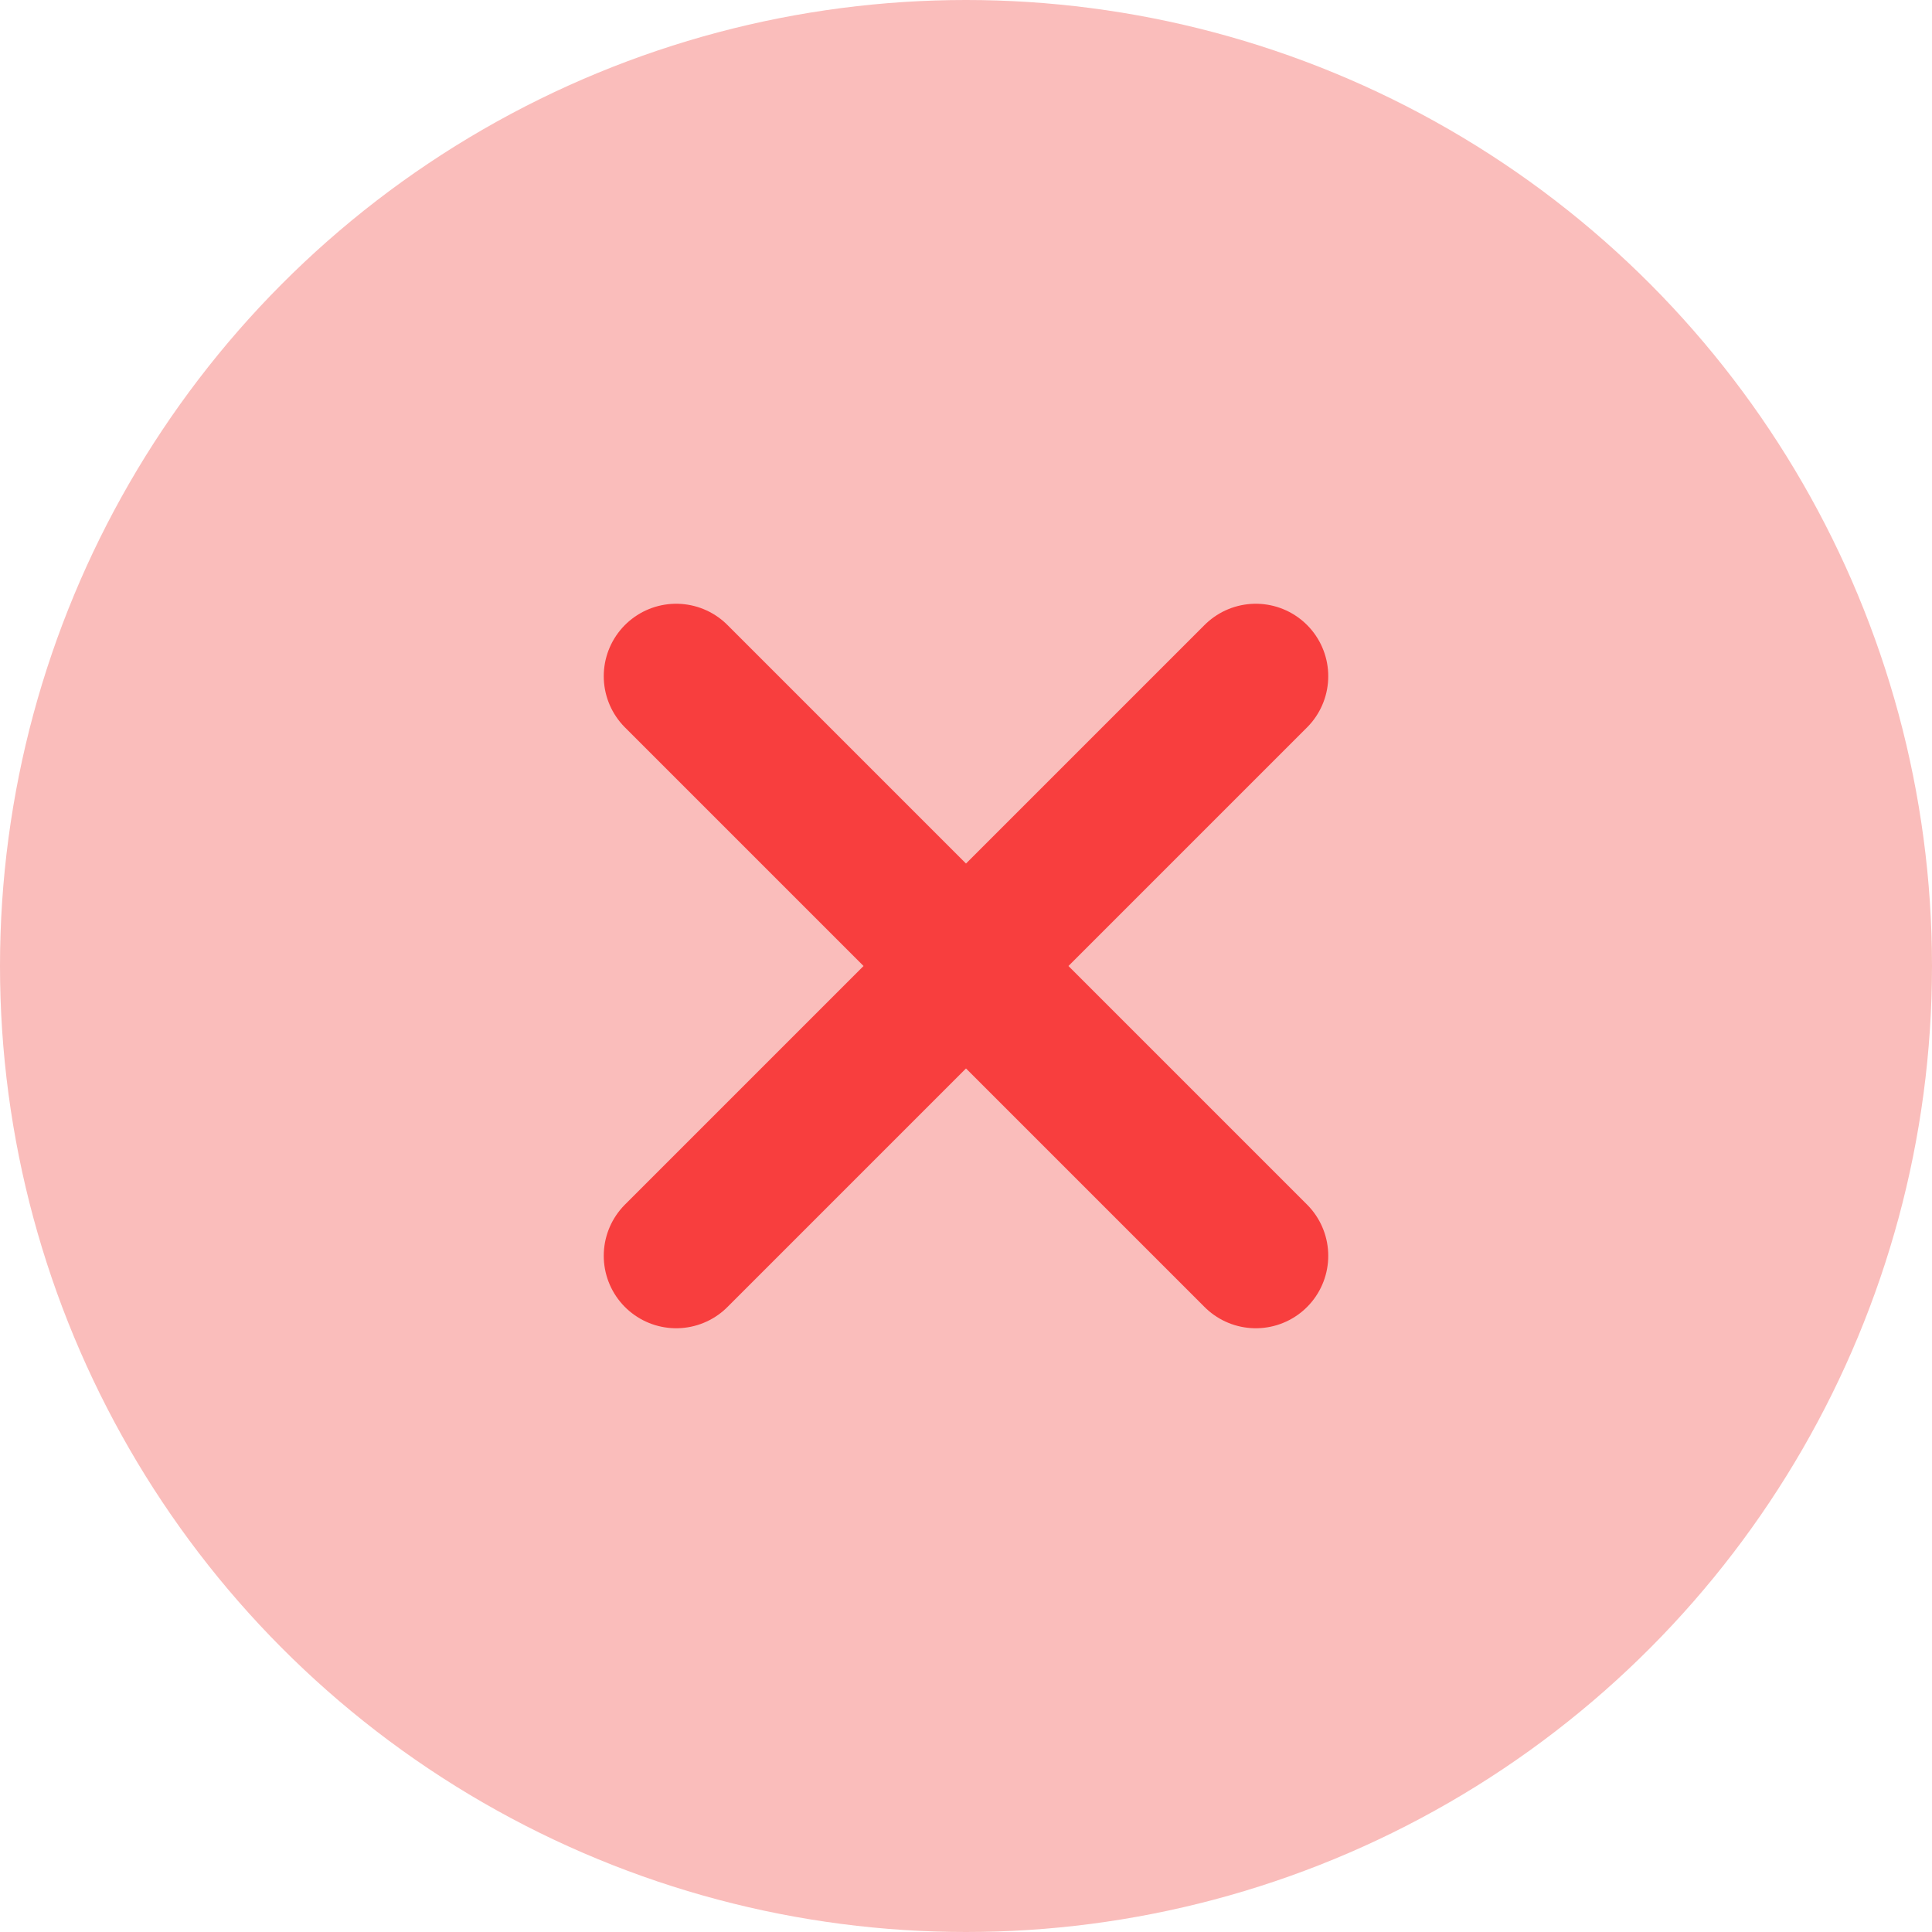 <svg width="40" height="40" viewBox="0 0 40 40" fill="none" xmlns="http://www.w3.org/2000/svg">
<circle cx="20" cy="20" r="20" fill="#FABDBB"/>
<path d="M26 26L14 14M26 14L14 26" stroke="#F83E3E" stroke-width="3" stroke-linecap="round"/>
</svg>
